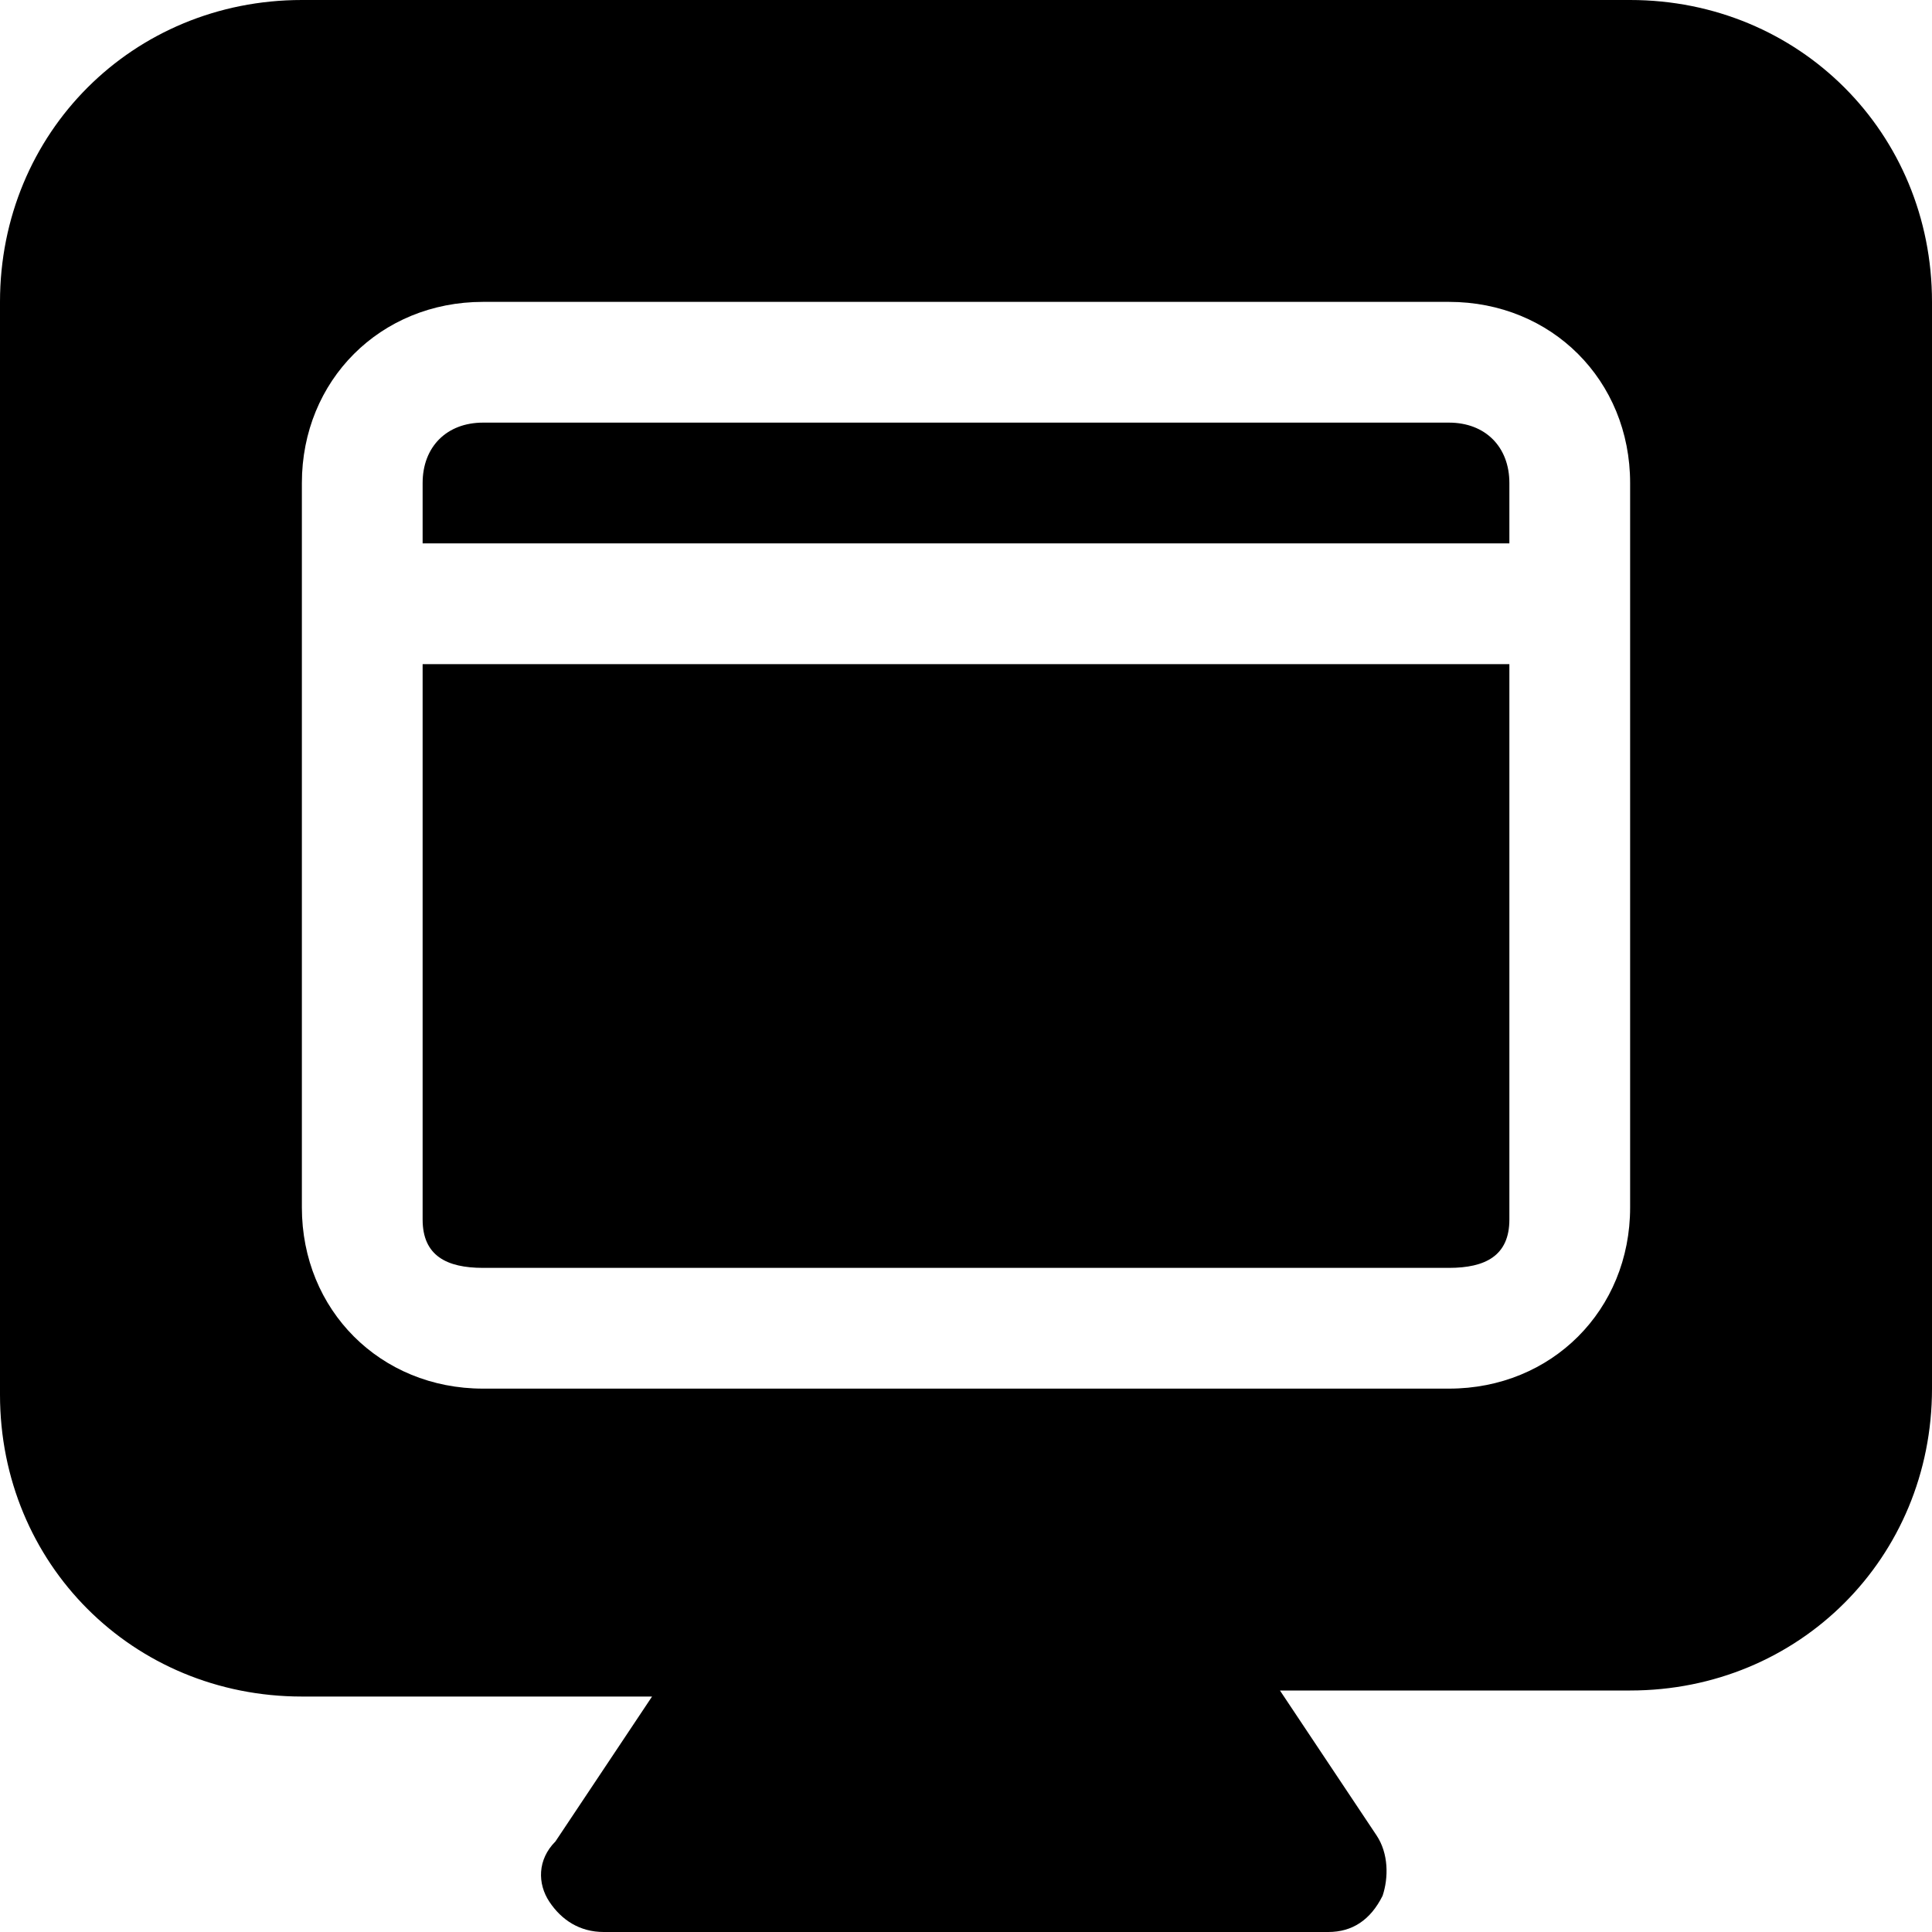 <svg width="32" height="32" viewBox="0 0 32 32" fill="none" xmlns="http://www.w3.org/2000/svg">
<path d="M25 8V9H7V8C7 7.4 7.4 7 8 7H24C24.6 7 25 7.4 25 8ZM7 20.2C7 20.8 7.4 21 8 21H24C24.6 21 25 20.8 25 20.2V11H7V20.2ZM32 5V23C32 25.8 29.8 28 27 28H21.2L22.8 30.4C23 30.7 23 31.1 22.9 31.4C22.7 31.8 22.4 32 22 32H10C9.6 32 9.3 31.8 9.1 31.5C8.9 31.2 8.9 30.8 9.2 30.5L10.8 28.1H5C2.2 28.1 0 25.9 0 23.1V5C0 2.2 2.2 0 5 0H27C29.8 0 32 2.2 32 5ZM27 8C27 6.3 25.7 5 24 5H8C6.3 5 5 6.3 5 8V20C5 21.7 6.3 23 8 23H24C25.7 23 27 21.7 27 20V8Z" fill="black"/>
</svg>
